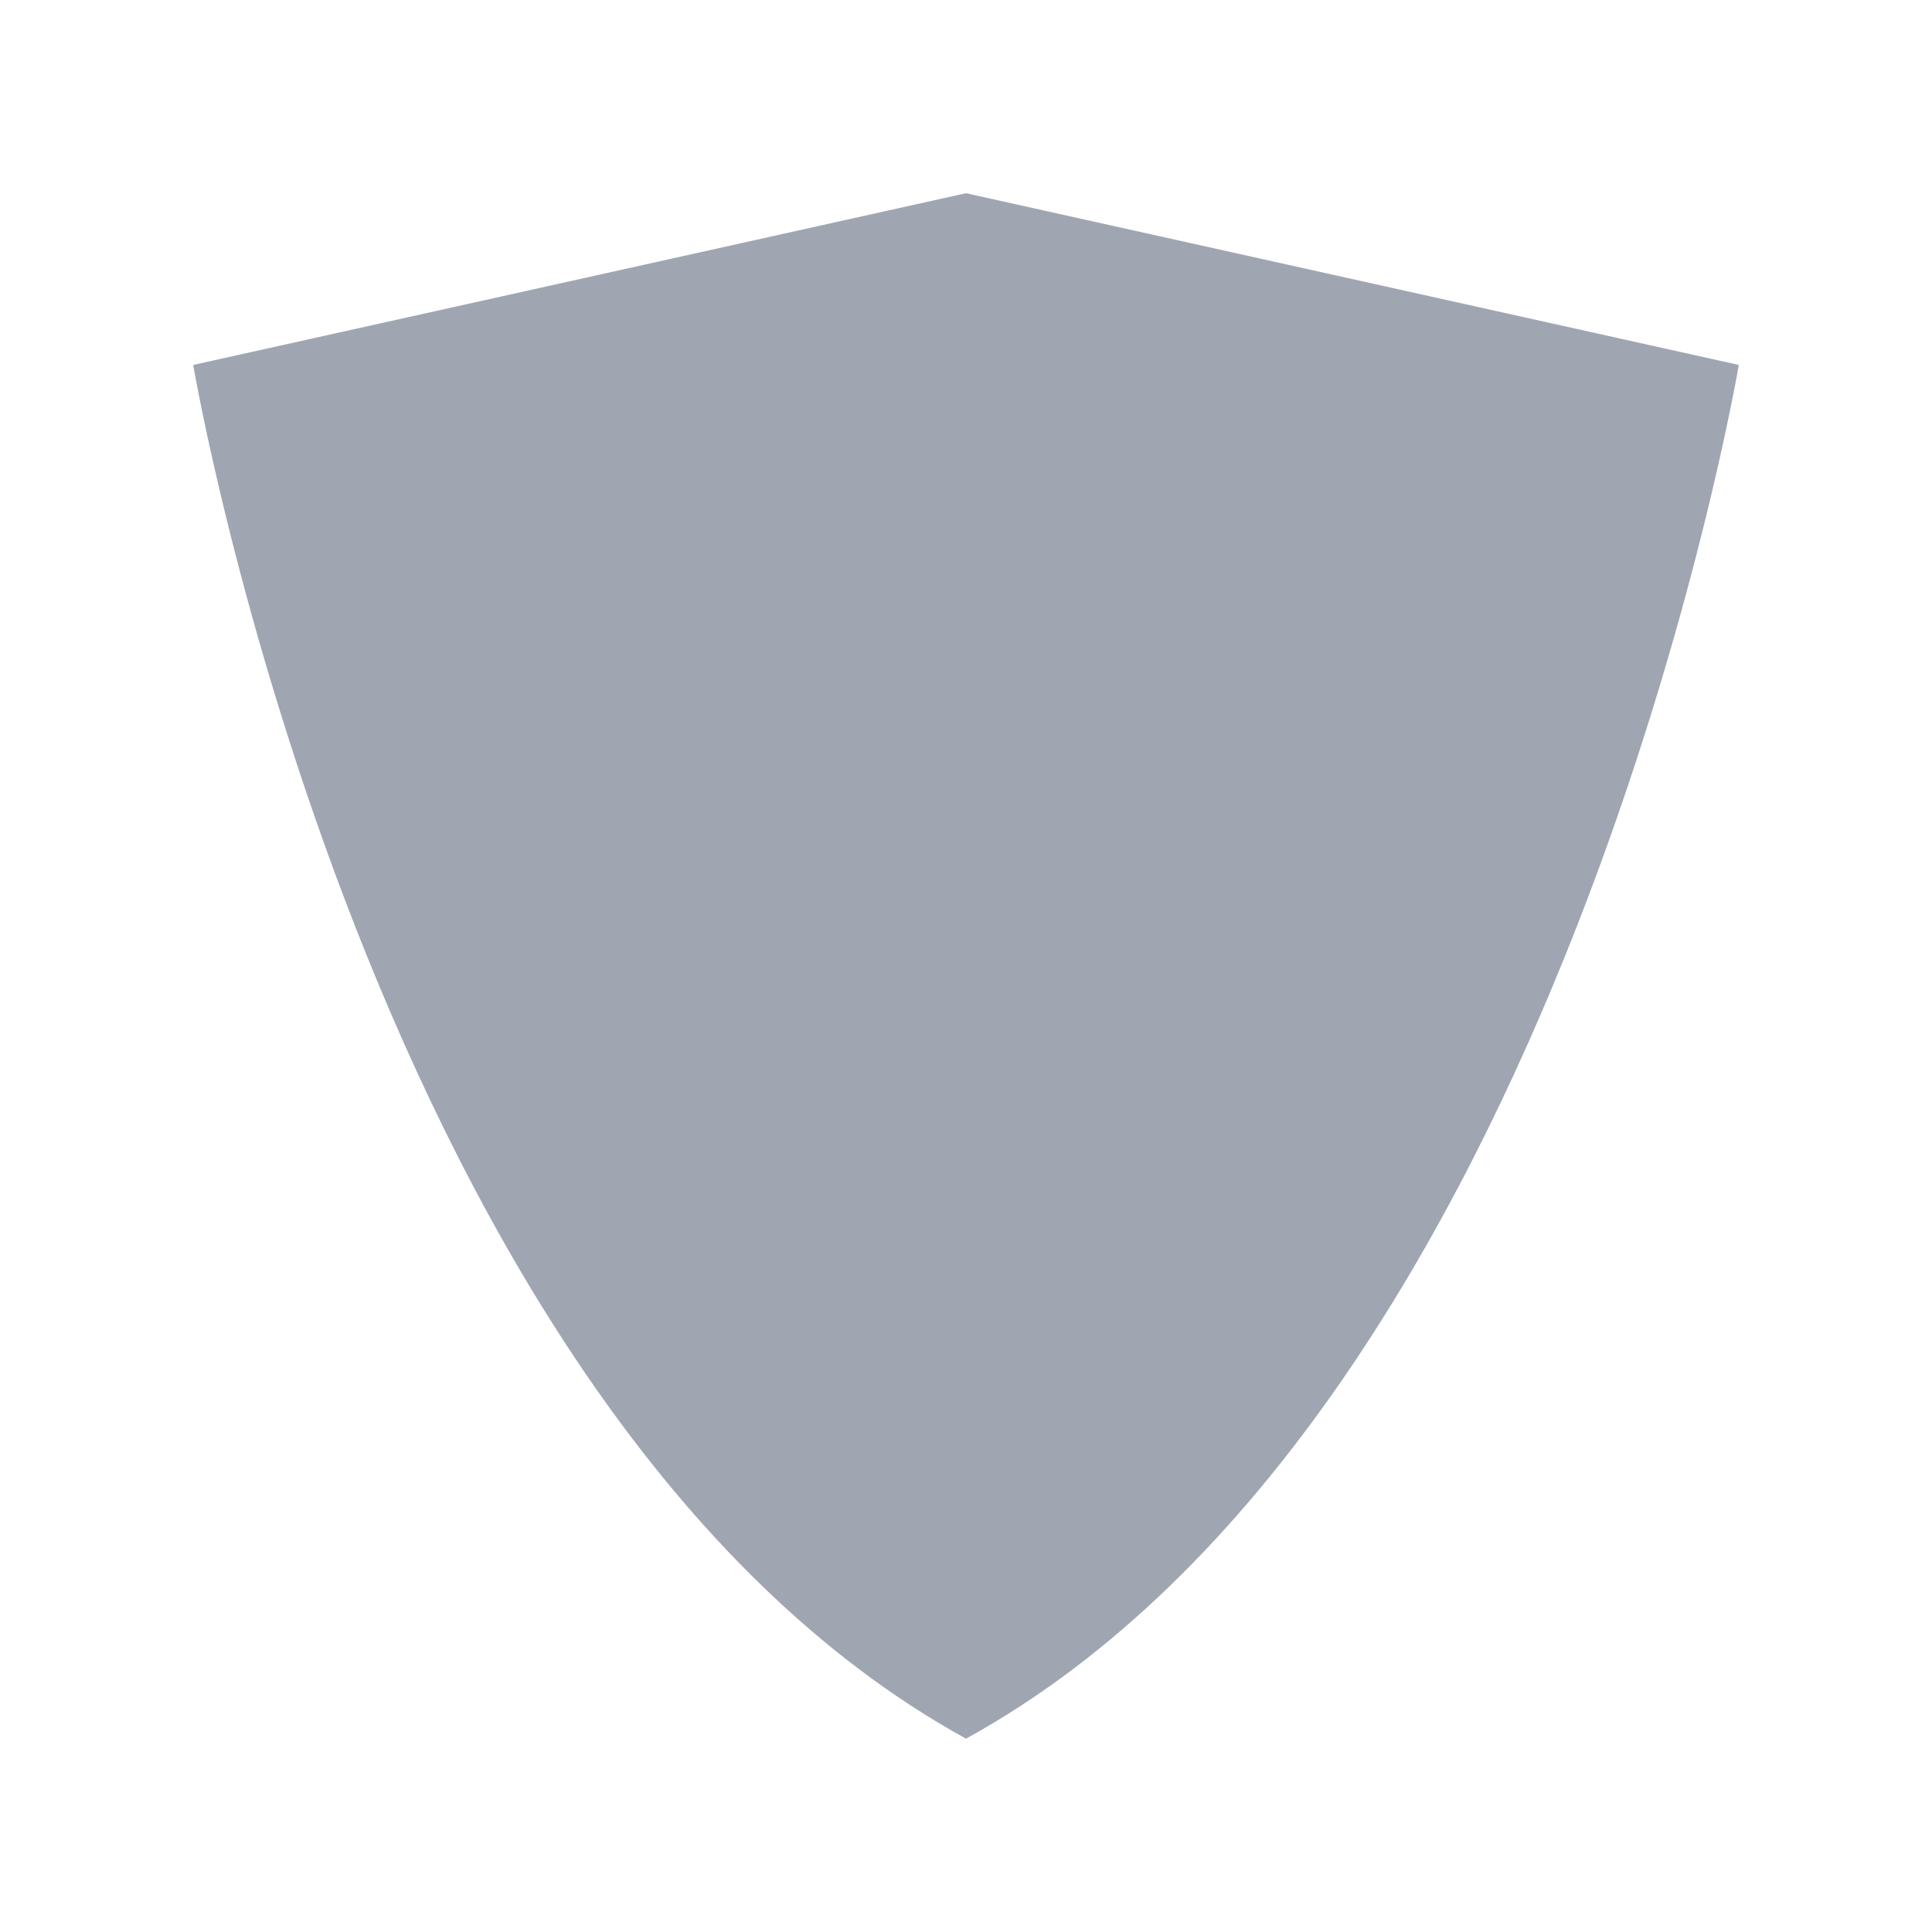 <svg height='400px' width='400px'  fill="#9FA6B2" xmlns="http://www.w3.org/2000/svg" xmlns:xlink="http://www.w3.org/1999/xlink" version="1.1" x="0px" y="0px" viewBox="0 0 100 100" style="enable-background:new 0 0 100 100;" xml:space="preserve"><path d="M10,18.889c0,0,9.153,54.131,40,71.105c30.847-16.974,40-71.105,40-71.105L50,10  L10,18.889z"></path></svg>